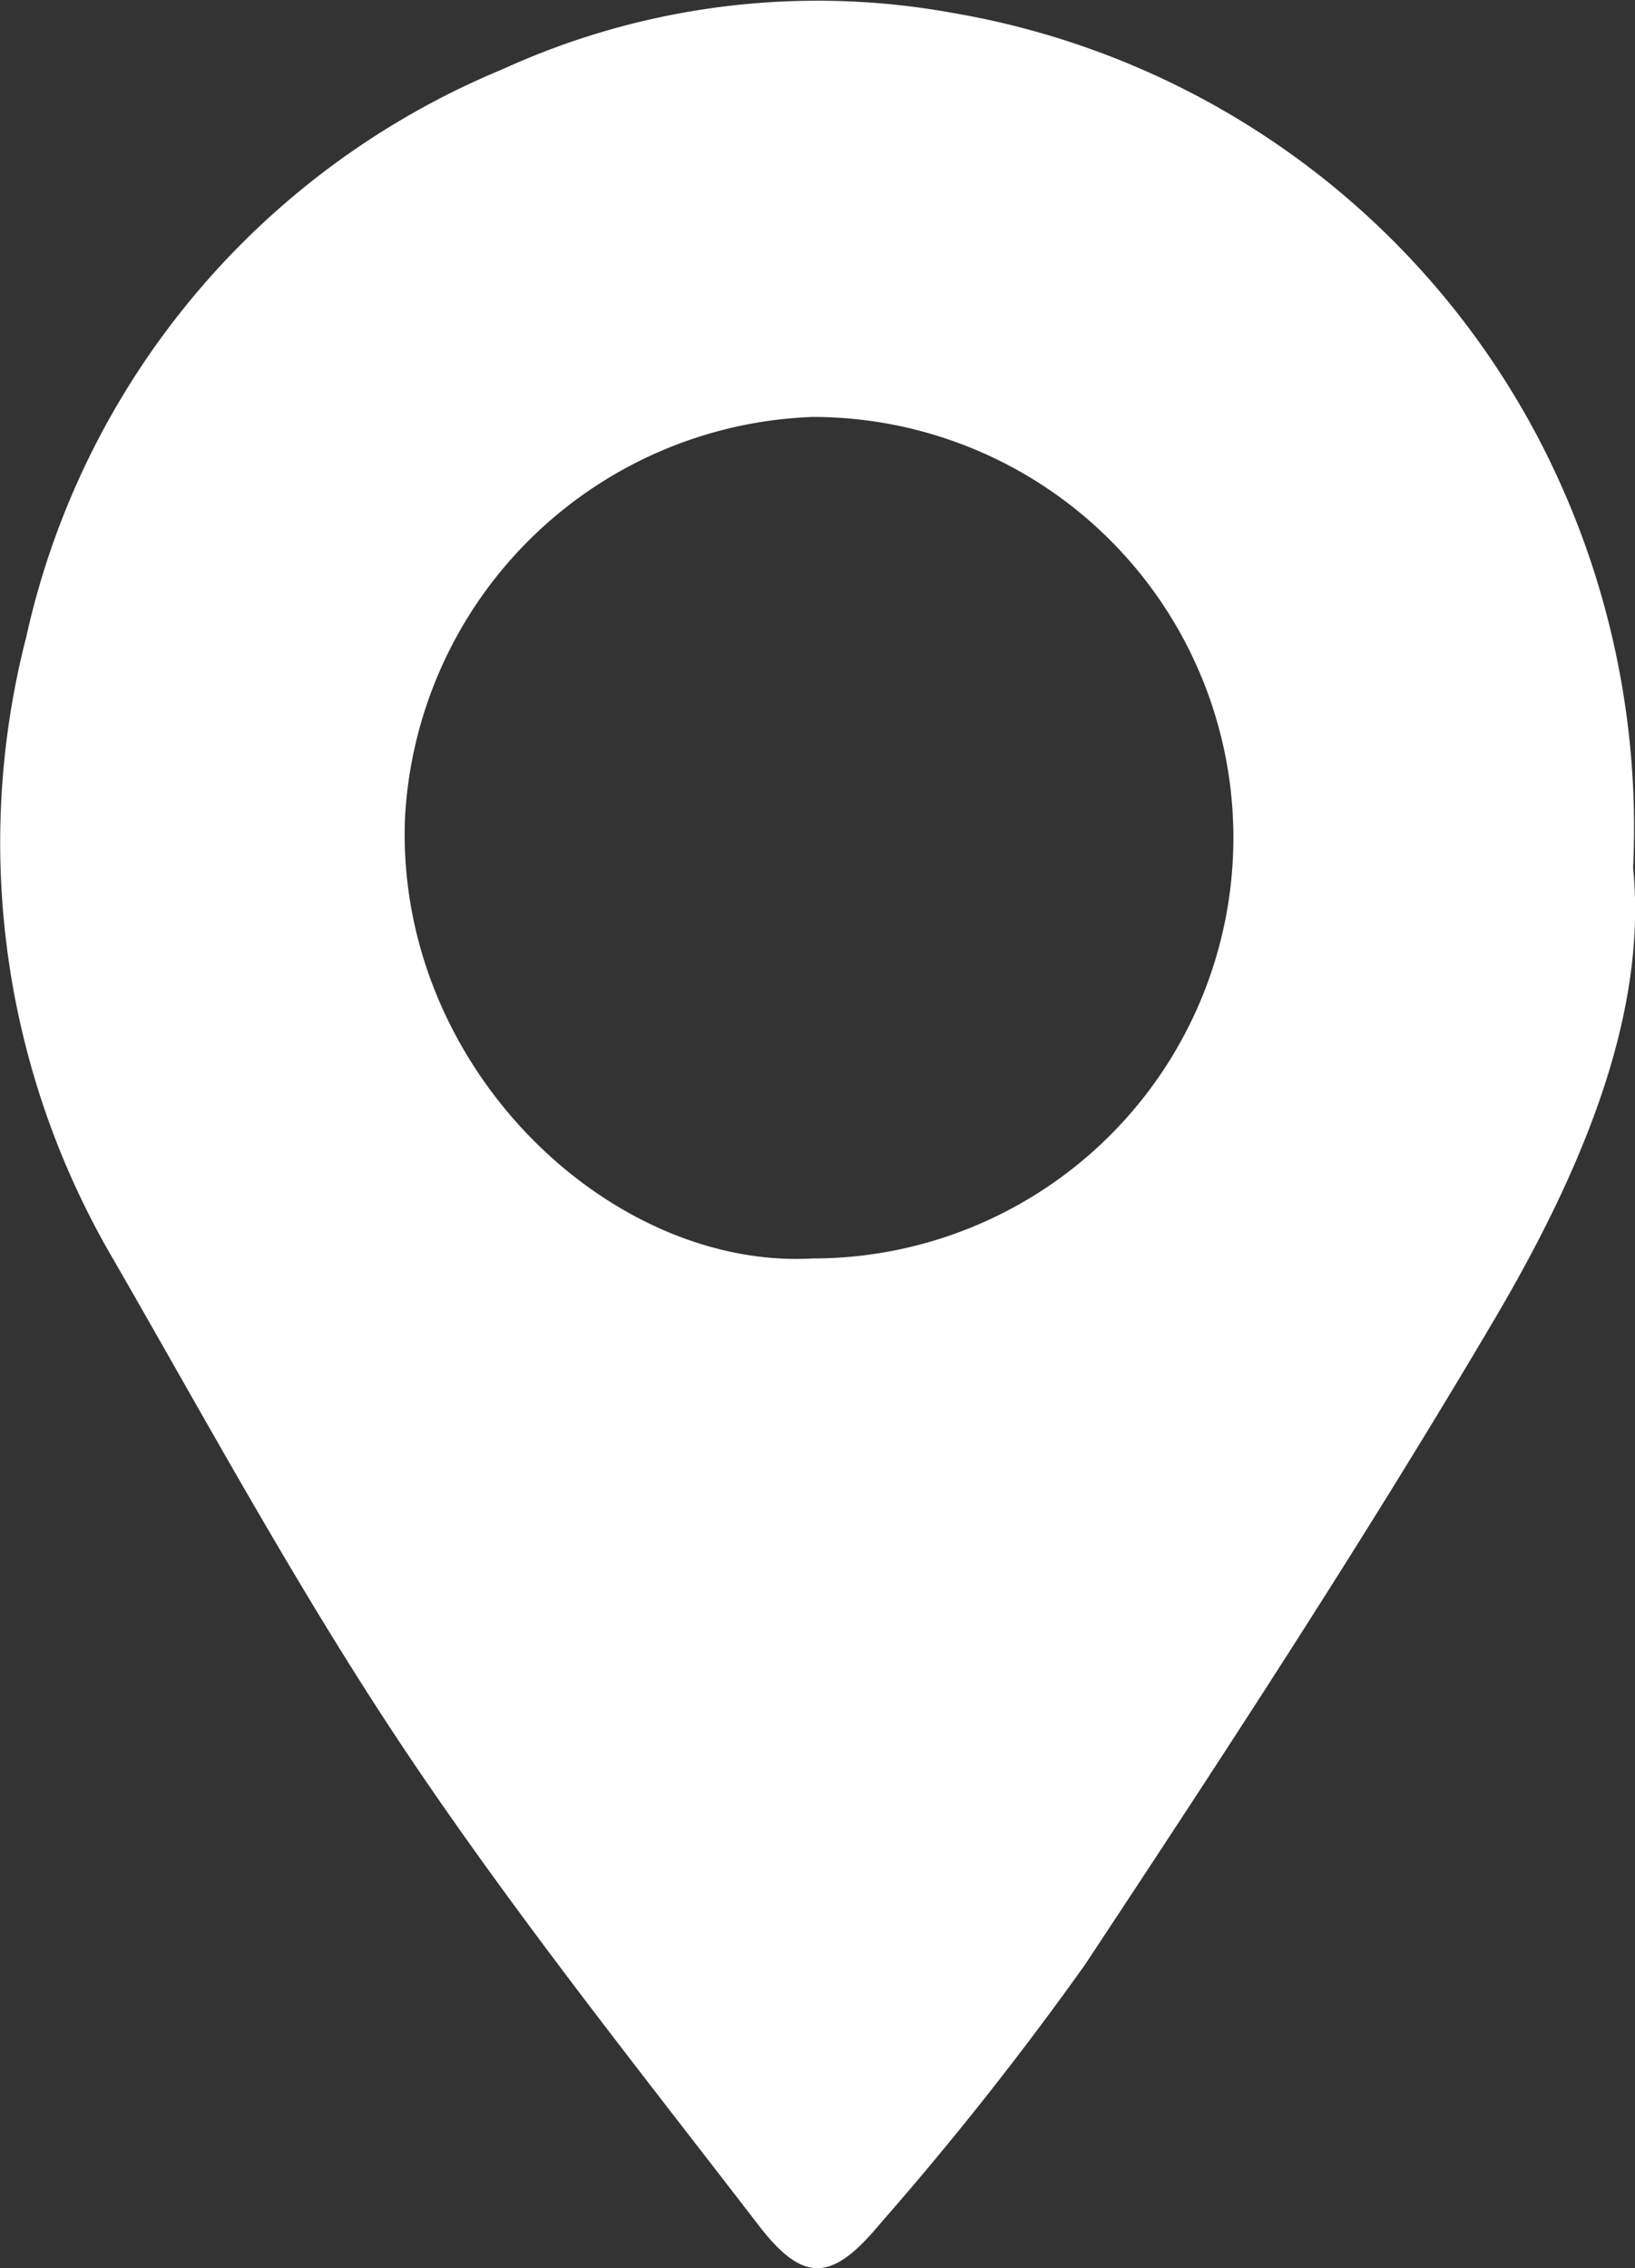 <svg id="Layer_1" data-name="Layer 1" xmlns="http://www.w3.org/2000/svg" viewBox="0 0 34.36 47.65"><rect x="0" y="0" width="34.36" height="47.65" fill="#333333" stroke="none"/><defs><style>.cls-1{fill:#fff;}</style></defs><title>footLoc</title><path class="cls-1" d="M34.32,18.23c.31,3.12-1.11,6.43-2.92,9.5-2.72,4.61-5.65,9.09-8.6,13.55a68.83,68.83,0,0,1-4.33,5.47c-1,1.2-1.6,1.21-2.53,0-2.47-3.21-5-6.38-7.27-9.74S4.42,30,2.4,26.49A17.31,17.31,0,0,1,.55,13.39a16.84,16.84,0,0,1,10-11.93A15.92,15.92,0,0,1,20.07.28,17.15,17.15,0,0,1,32.31,9.17,17.64,17.64,0,0,1,34.32,18.23ZM17.08,26.44a8.84,8.84,0,0,0,0-17.68,8.9,8.9,0,0,0-8.57,8.45C8.32,22.44,12.83,26.68,17.08,26.44Z"/></svg>